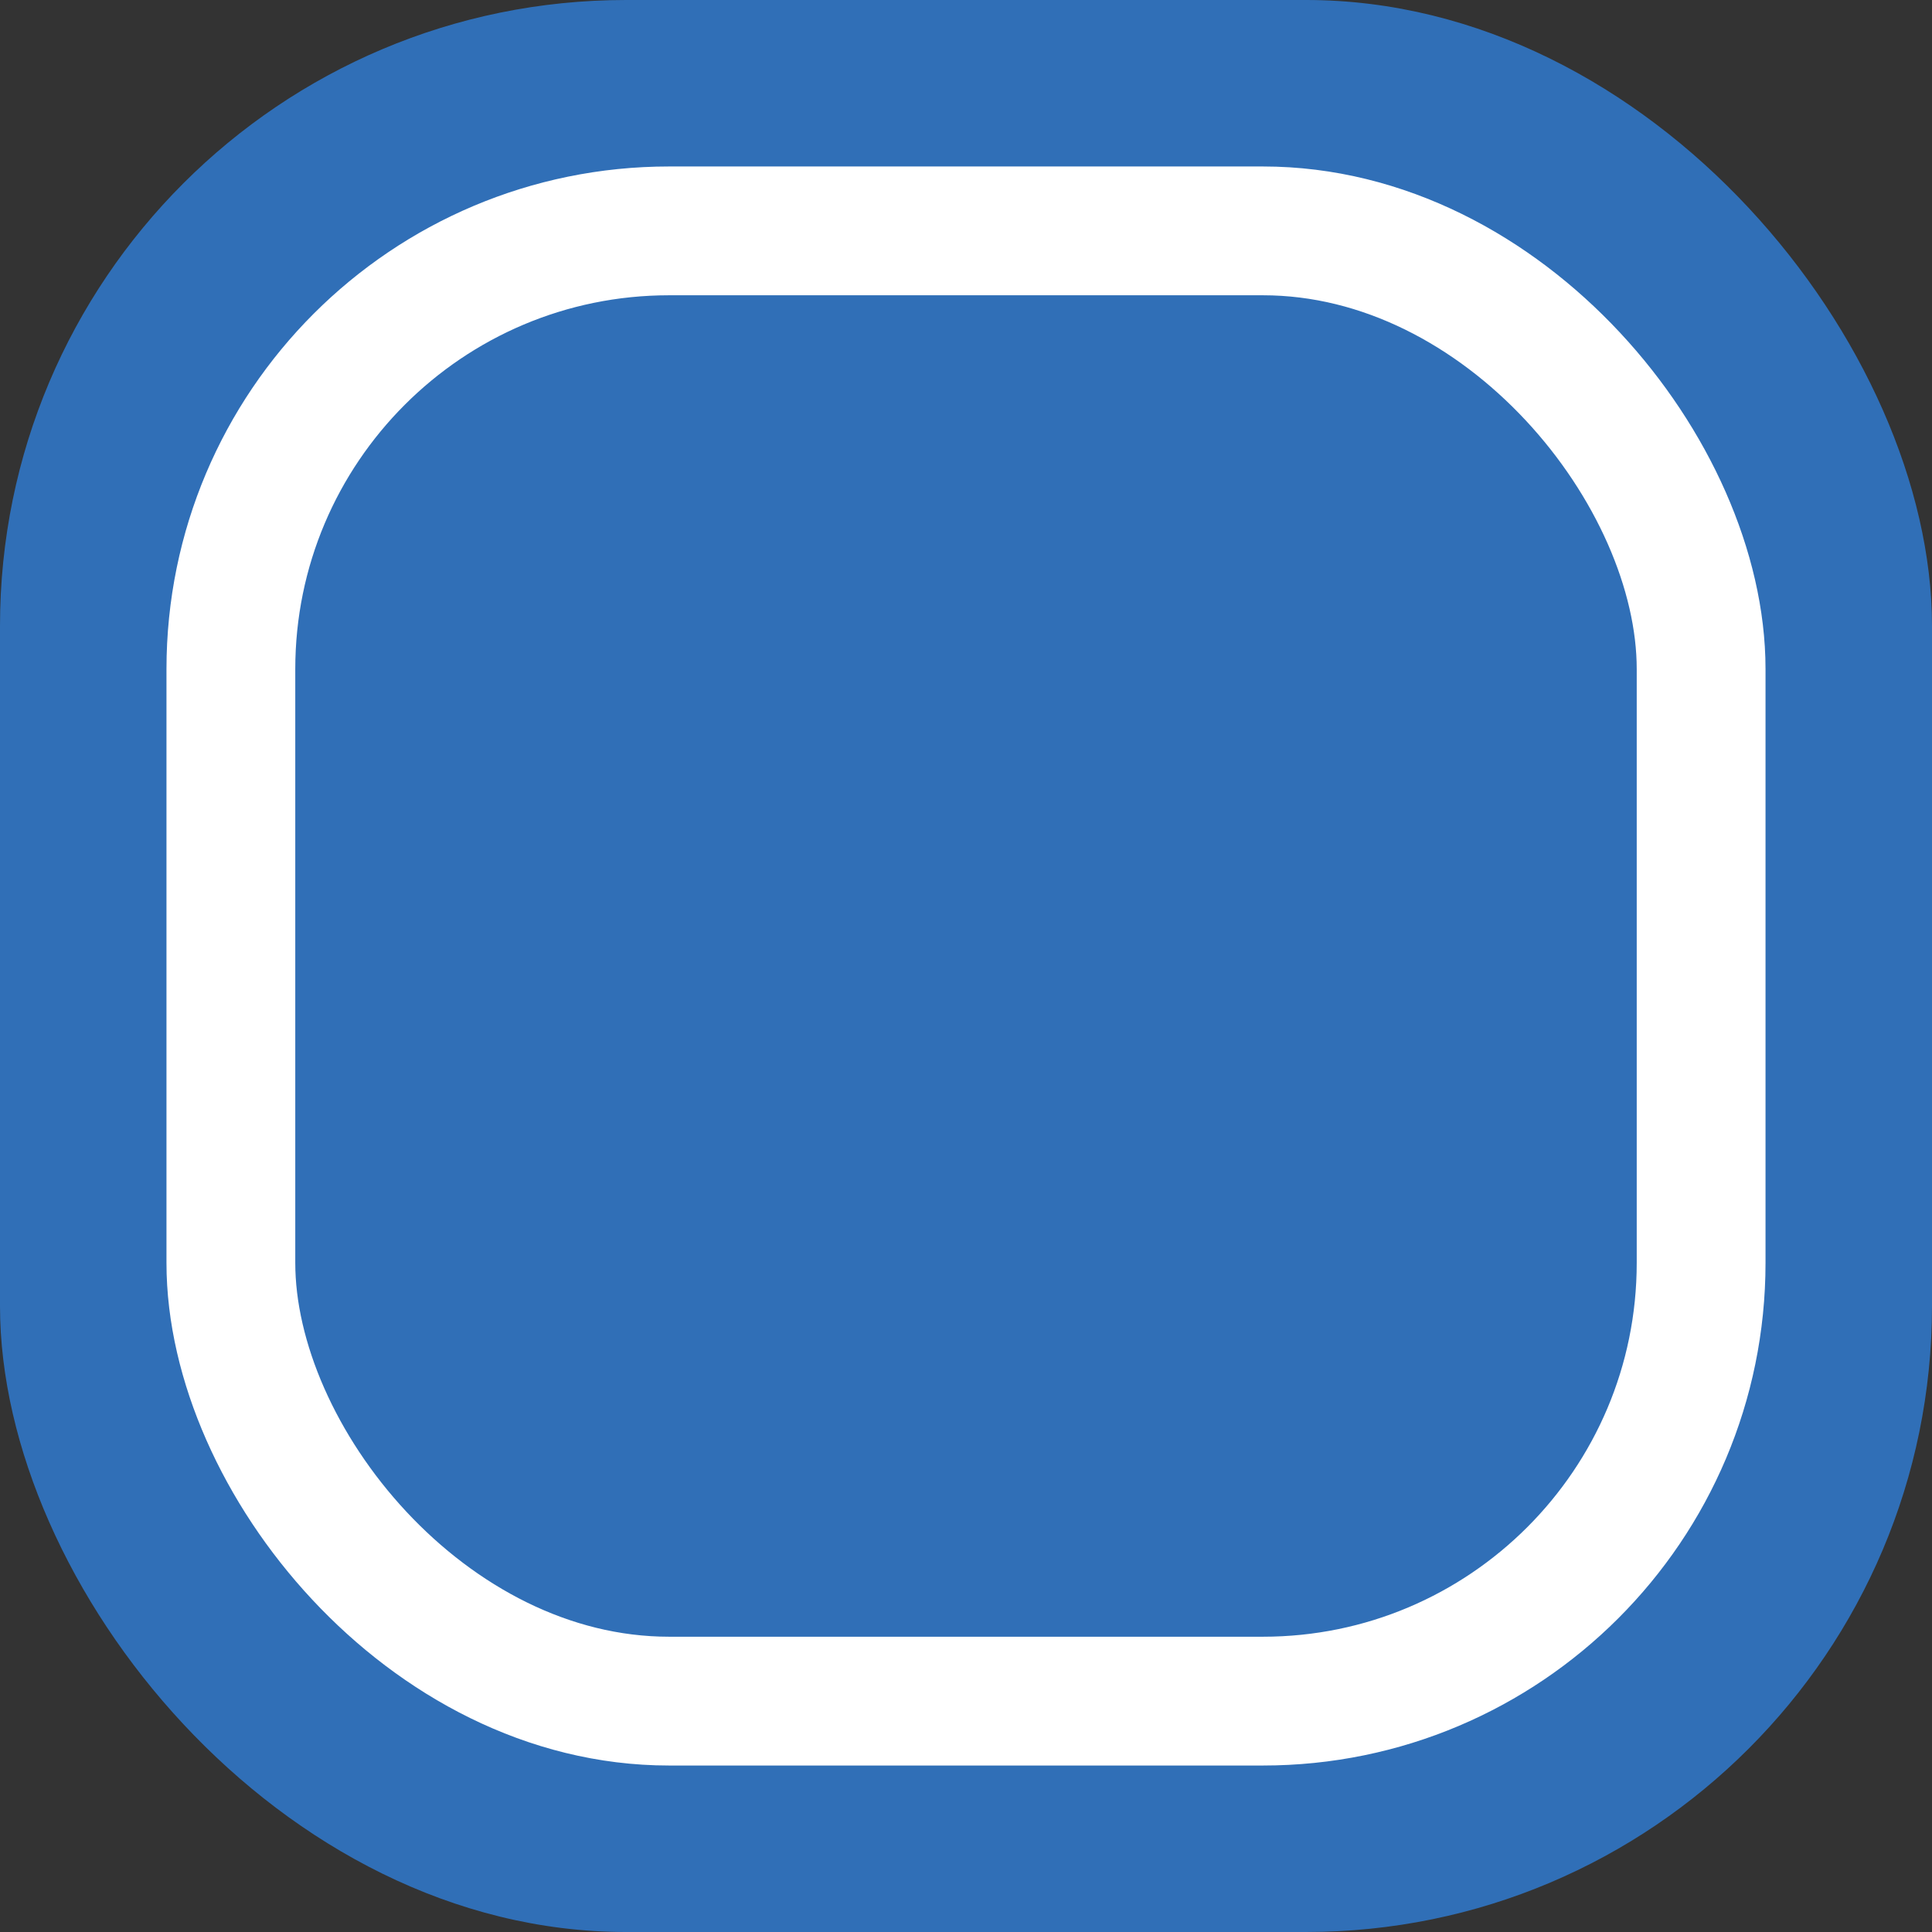<svg id="Layer_1" data-name="Layer 1" xmlns="http://www.w3.org/2000/svg" viewBox="0 0 120 120"><rect x="0" y="0" width="120" height="120" fill="#333333" stroke="none"/><defs><style>.cls-1{fill:#306fb7;}.cls-2{fill:none;stroke:#fff;stroke-miterlimit:10;stroke-width:8px;}</style></defs><rect class="cls-1" width="120" height="120" rx="38.88"/><rect class="cls-2" x="14.34" y="14.34" width="91.32" height="91.32" rx="27.22"/></svg>